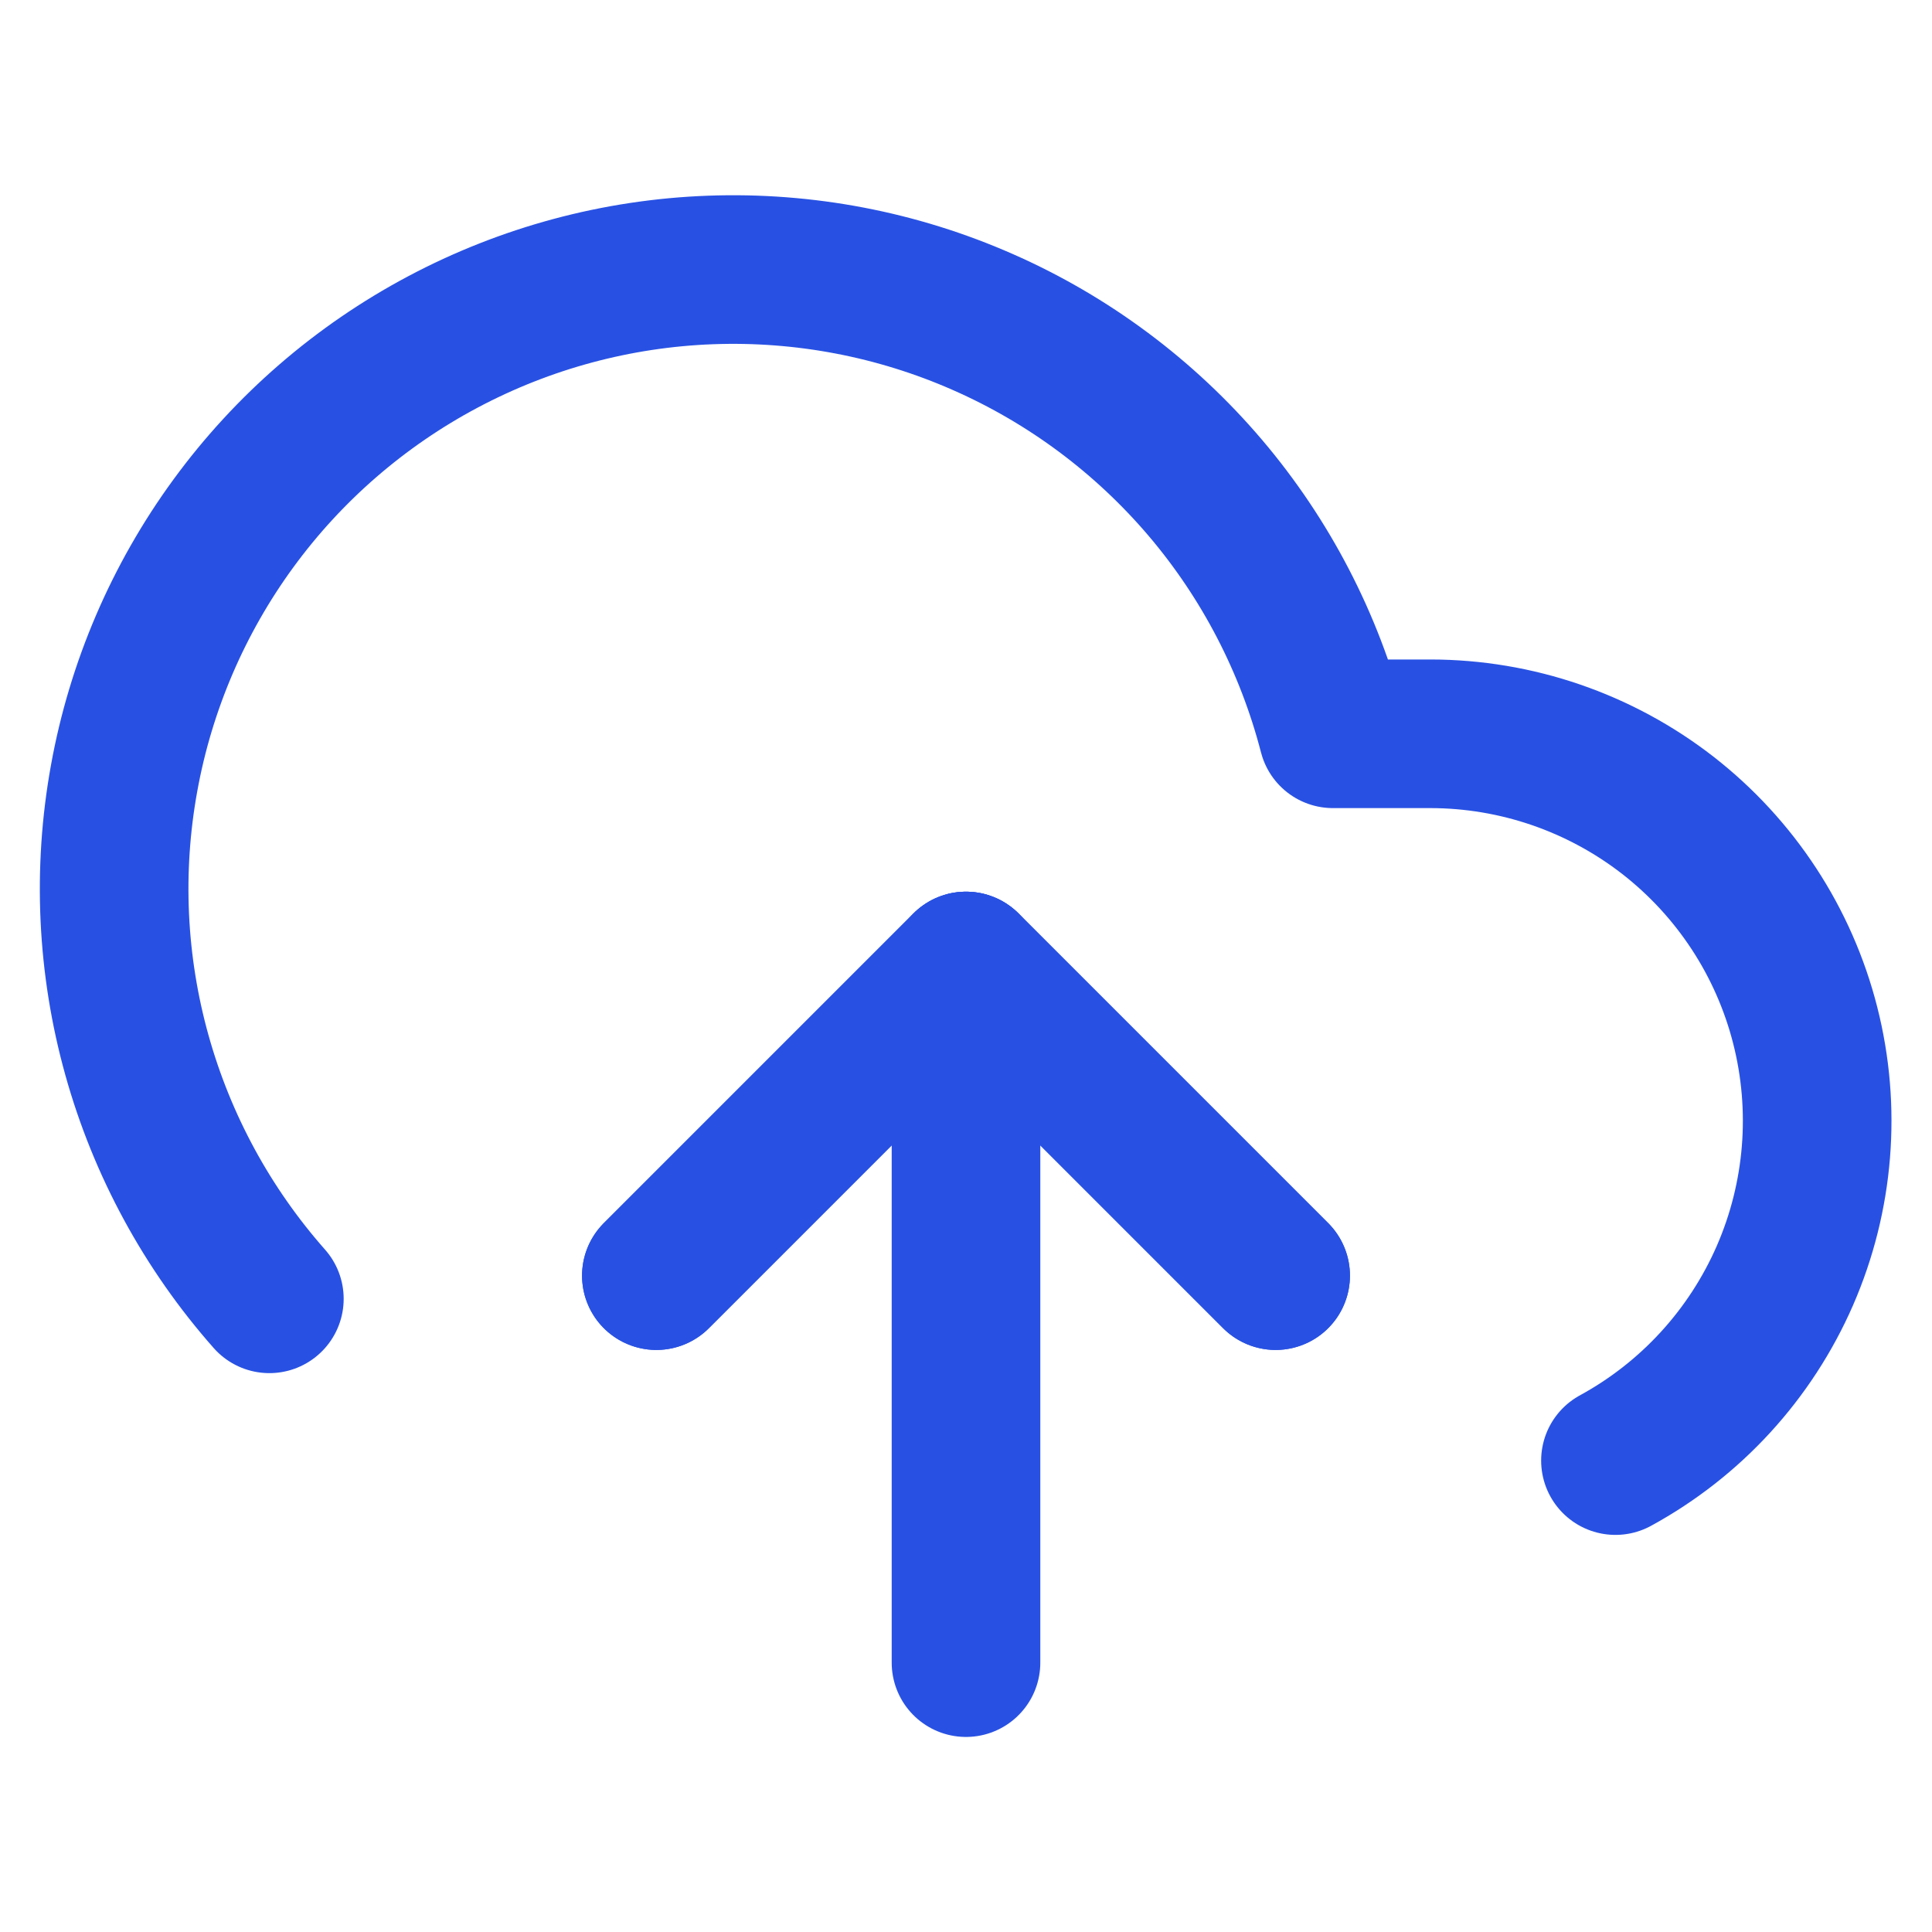 <svg width="26" height="26" viewBox="0 0 26 26" fill="none" xmlns="http://www.w3.org/2000/svg">
<g clip-path="url(#clip0_136_4532)">
<path d="M17.167 17.167L13 13L8.833 17.167" stroke="#2851E3" stroke-width="2" stroke-linecap="round" stroke-linejoin="round"/>
<path d="M13 13V22.375" stroke="#2851E3" stroke-width="2" stroke-linecap="round" stroke-linejoin="round"/>
<path d="M21.74 19.656C22.756 19.102 23.558 18.226 24.021 17.165C24.483 16.104 24.579 14.92 24.294 13.799C24.009 12.677 23.358 11.683 22.445 10.972C21.531 10.262 20.407 9.876 19.25 9.875H17.938C17.622 8.655 17.035 7.523 16.219 6.563C15.403 5.604 14.38 4.841 13.227 4.334C12.074 3.826 10.821 3.587 9.563 3.633C8.304 3.679 7.072 4.011 5.96 4.602C4.847 5.193 3.883 6.028 3.14 7.045C2.397 8.062 1.894 9.235 1.67 10.474C1.445 11.714 1.504 12.988 1.843 14.201C2.182 15.415 2.791 16.535 3.625 17.479" stroke="#2851E3" stroke-width="2" stroke-linecap="round" stroke-linejoin="round"/>
<path d="M17.167 17.167L13 13L8.833 17.167" stroke="#2851E3" stroke-width="2" stroke-linecap="round" stroke-linejoin="round"/>
</g>
<defs>
<clipPath id="clip0_136_4532">
<rect width="25" height="25" fill="white" transform="translate(0.5 0.5)"/>
</clipPath>
</defs>
</svg>
